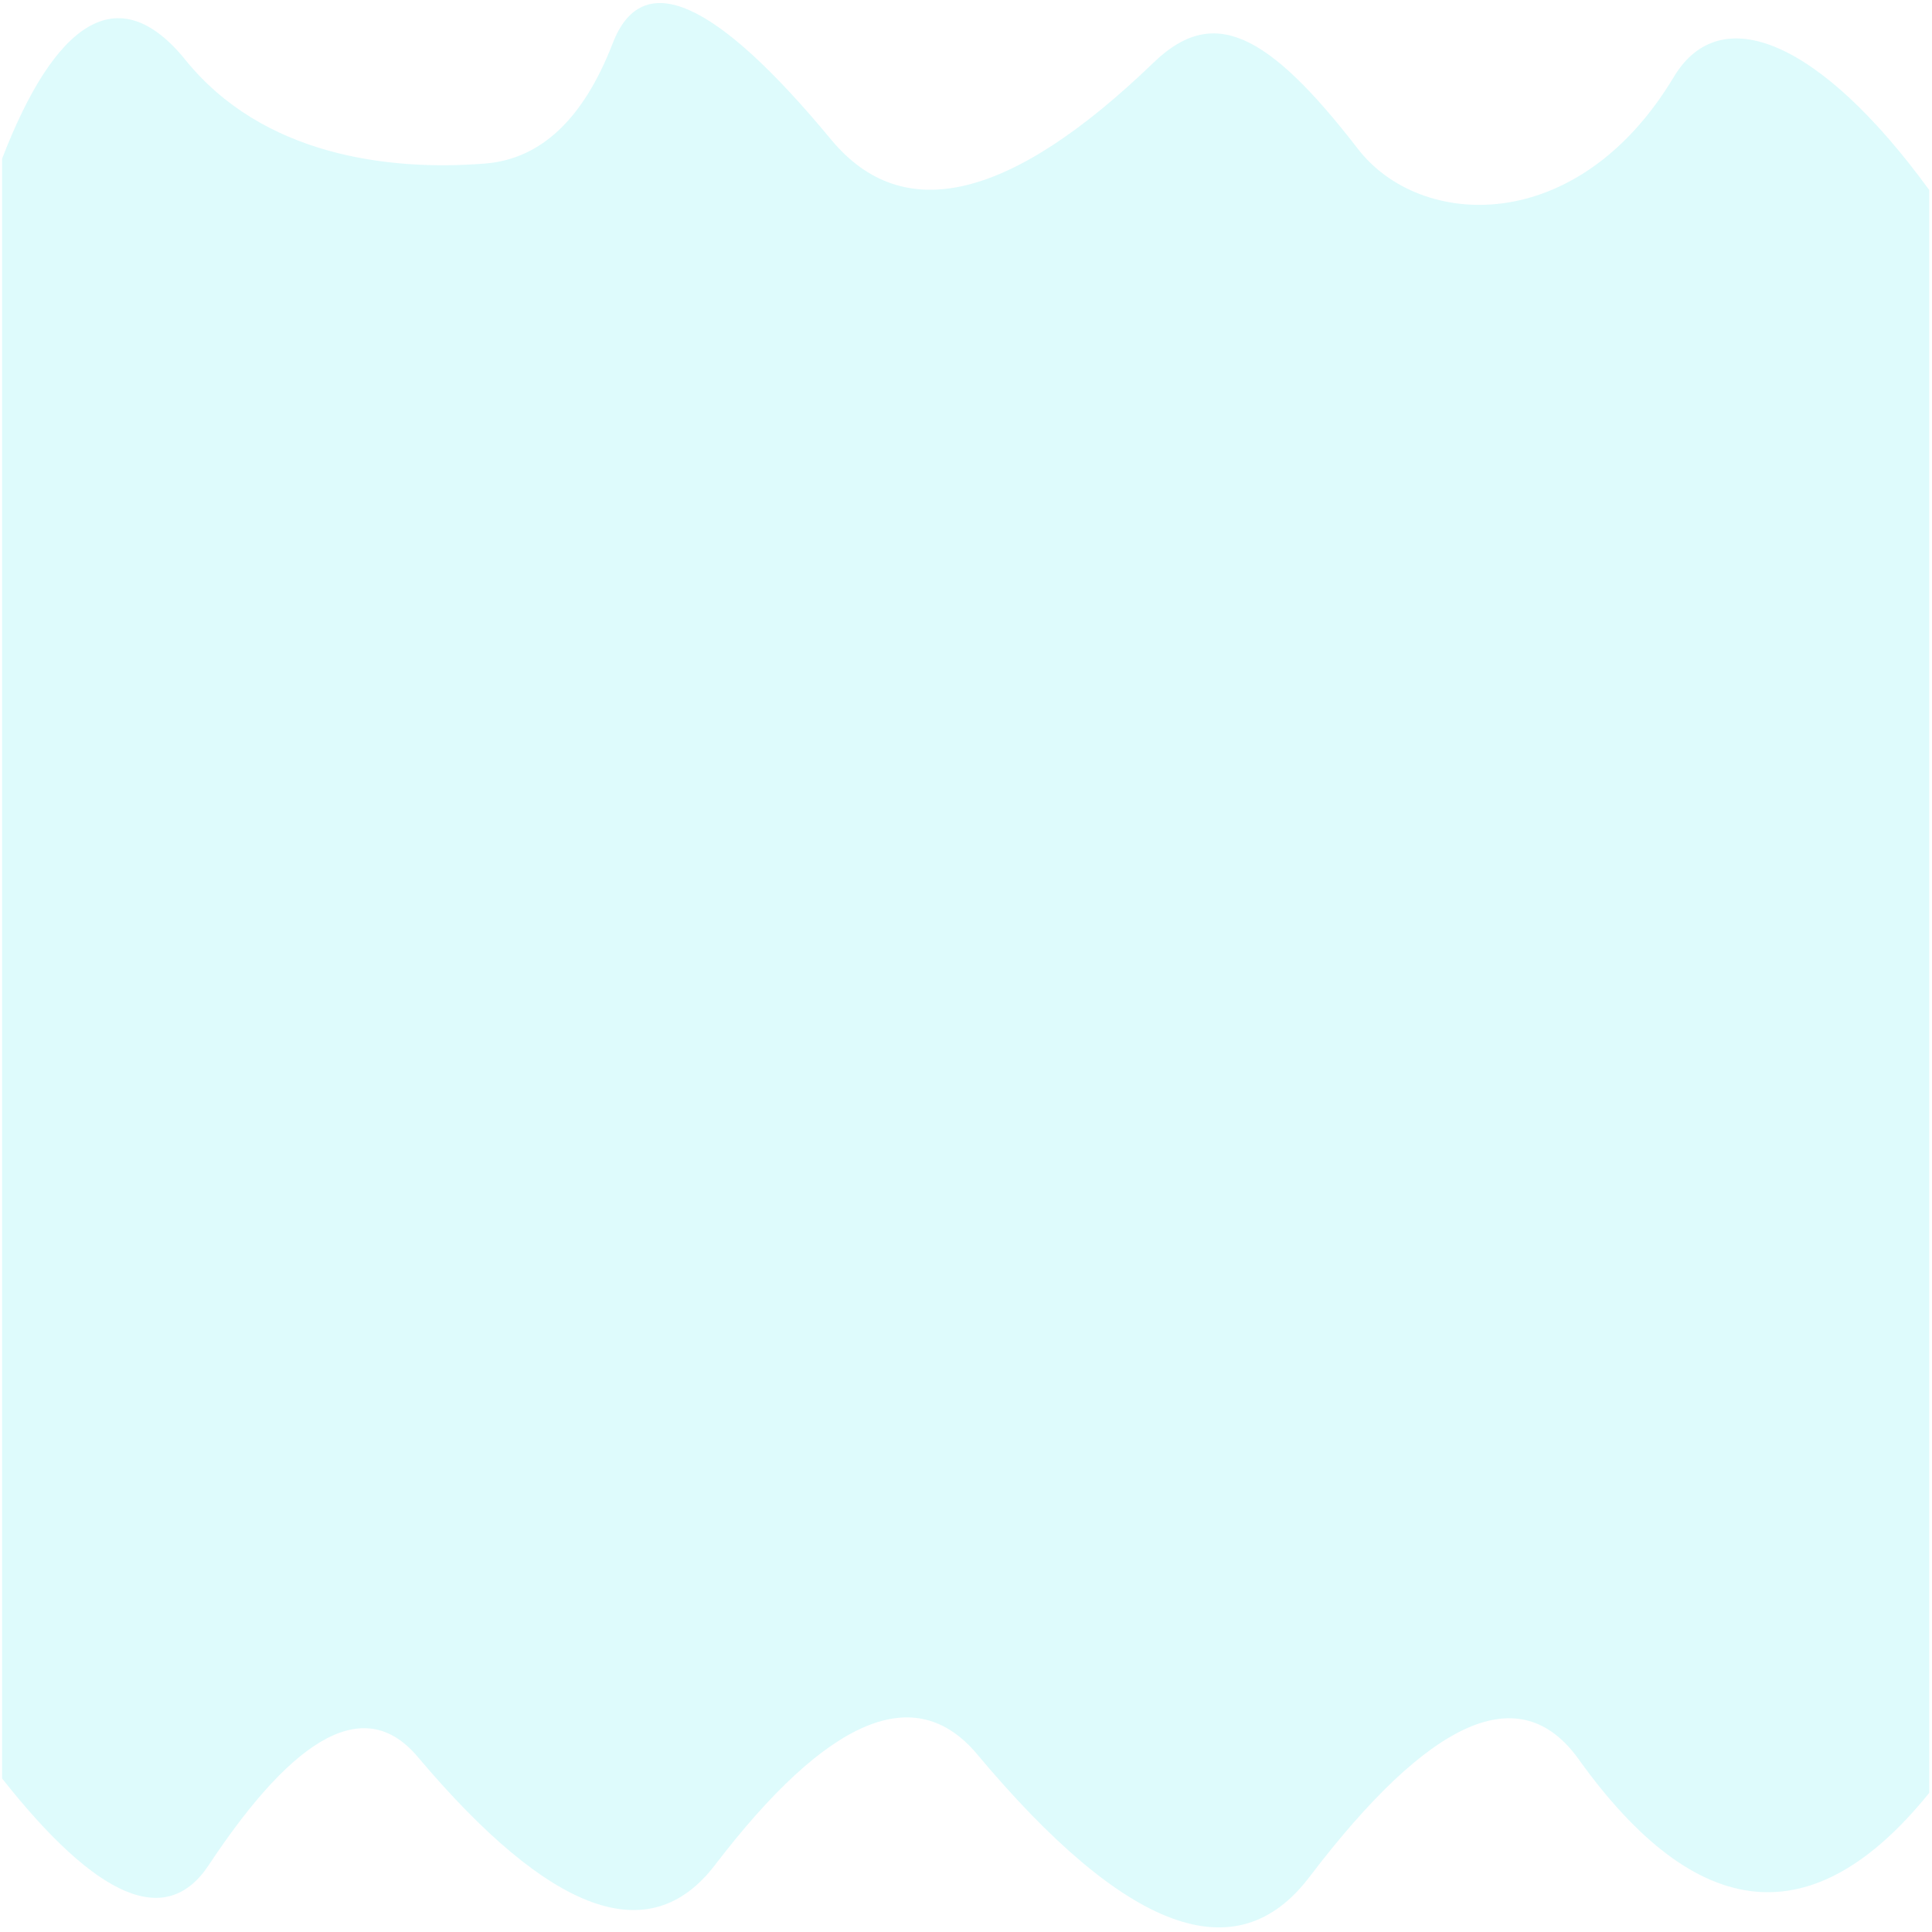 <?xml version="1.0" encoding="utf-8"?>
<svg viewBox="0 0 100 100" xmlns="http://www.w3.org/2000/svg">
  <defs>
    <pattern id="pattern-0" x="0" y="0" width="20" height="20" patternUnits="userSpaceOnUse" viewBox="0 0 100 100">
      <path d="M 0 0 L 50 0 L 50 100 L 0 100 Z" style="fill: black;"/>
    </pattern>
  </defs>
  <path style="stroke: rgb(0, 0, 0); fill: rgb(85, 196, 218); fill-opacity: 0.32; stroke-opacity: 0;" transform="matrix(1, 0.003, -0.003, 1, 0, 0)"/>
  <path style="stroke: rgb(0, 0, 0); fill: rgb(157, 238, 238); stroke-width: 0;" d="M 133.092 39.036" transform="matrix(1, 0.003, -0.003, 1, 0.13, -0.441)"/>
  <path style="stroke: rgb(0, 0, 0); stroke-width: 0; fill: rgb(146, 240, 244); fill-opacity: 0.3;" d="M 0.108 8.215 C 2.793 1.239 6.078 -1.254 9.603 3.107 C 13.581 8.028 20.05 8.867 25.105 8.465 C 27.994 8.236 30.2 6.159 31.716 2.235 C 33.238 -1.702 37.003 -0.041 43.013 7.219 C 46.733 11.714 52.302 10.385 59.717 3.232 C 62.772 0.286 65.577 1.614 70.293 7.716 C 73.489 11.853 81.646 12.305 86.637 3.981 C 89.055 -0.051 94.225 2.108 99.856 9.835 L 99.856 92.801 C 93.888 100.192 87.84 99.611 81.71 91.057 C 78.702 86.86 74.055 88.894 67.769 97.161 C 64.005 102.113 58.277 99.995 50.583 90.807 C 47.38 86.981 42.853 88.892 37.003 96.538 C 33.625 100.952 28.498 99.084 21.619 90.932 C 18.966 87.786 15.361 89.655 10.804 96.538 C 8.629 99.825 5.063 98.331 0.108 92.053 L 0.108 8.215 Z"/>
  <path style="fill: rgb(216, 216, 216); stroke: rgb(0, 0, 0);"/>
  <path style="fill: rgb(216, 216, 216); stroke: rgb(0, 0, 0);"/>
  <path style="fill: rgb(216, 216, 216); stroke: rgb(0, 0, 0);" d="M 120.239 23.771"/>
  <path style="fill: rgb(216, 216, 216); stroke: rgb(0, 0, 0);" d="M 121.077 29.909"/>
</svg>